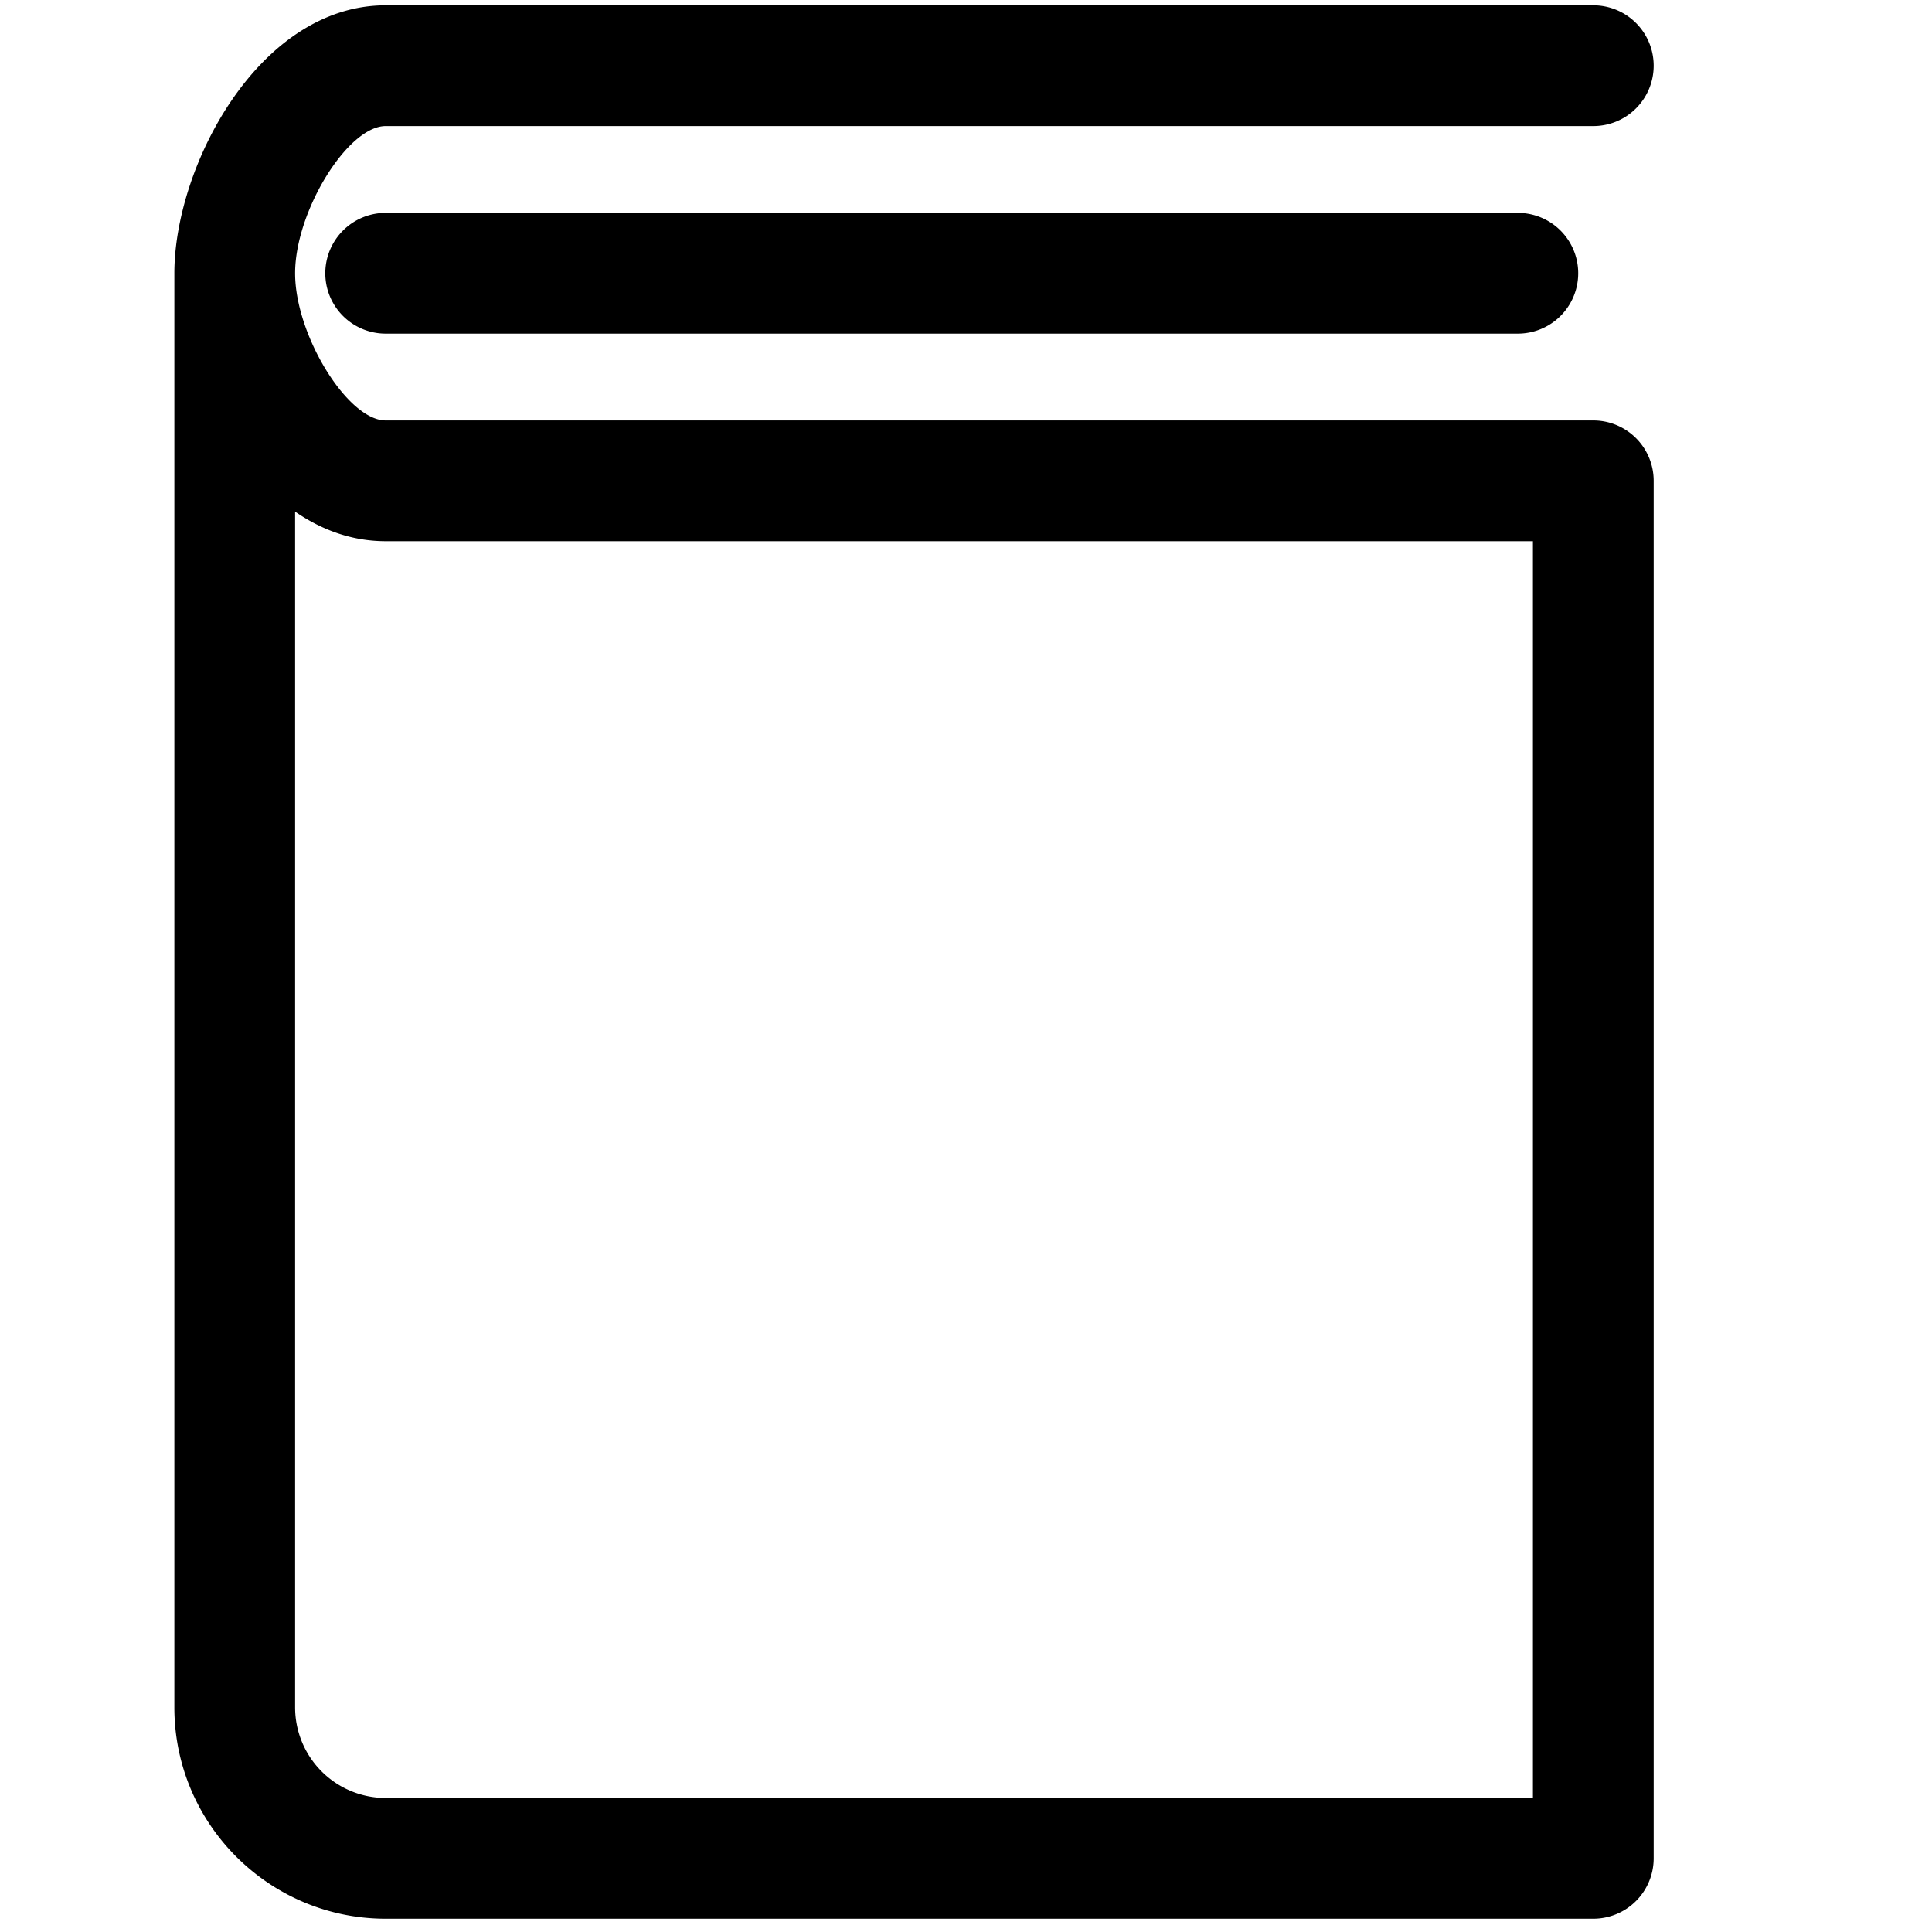 <svg xmlns="http://www.w3.org/2000/svg" viewBox="0 0 16 16"><path d="M13.695.544a.5.5 0 0 0-.5-.5H3.194c-1.052 0-1.75 1.335-1.75 2.219V14.14c0 .965.785 1.75 1.75 1.75h10.001a.5.5 0 0 0 .5-.5V3.982a.5.5 0 0 0-.5-.5H3.194c-.315 0-.75-.707-.75-1.219s.435-1.219.75-1.219h10.001a.5.5 0 0 0 .5-.5zM3.194 4.482h9.501V14.89H3.194a.75.75 0 0 1-.75-.75V4.237c.222.153.473.245.75.245z"/><path d="M3.194 1.763a.5.5 0 0 0 0 1h9.376a.5.5 0 0 0 0-1H3.194z"/></svg>